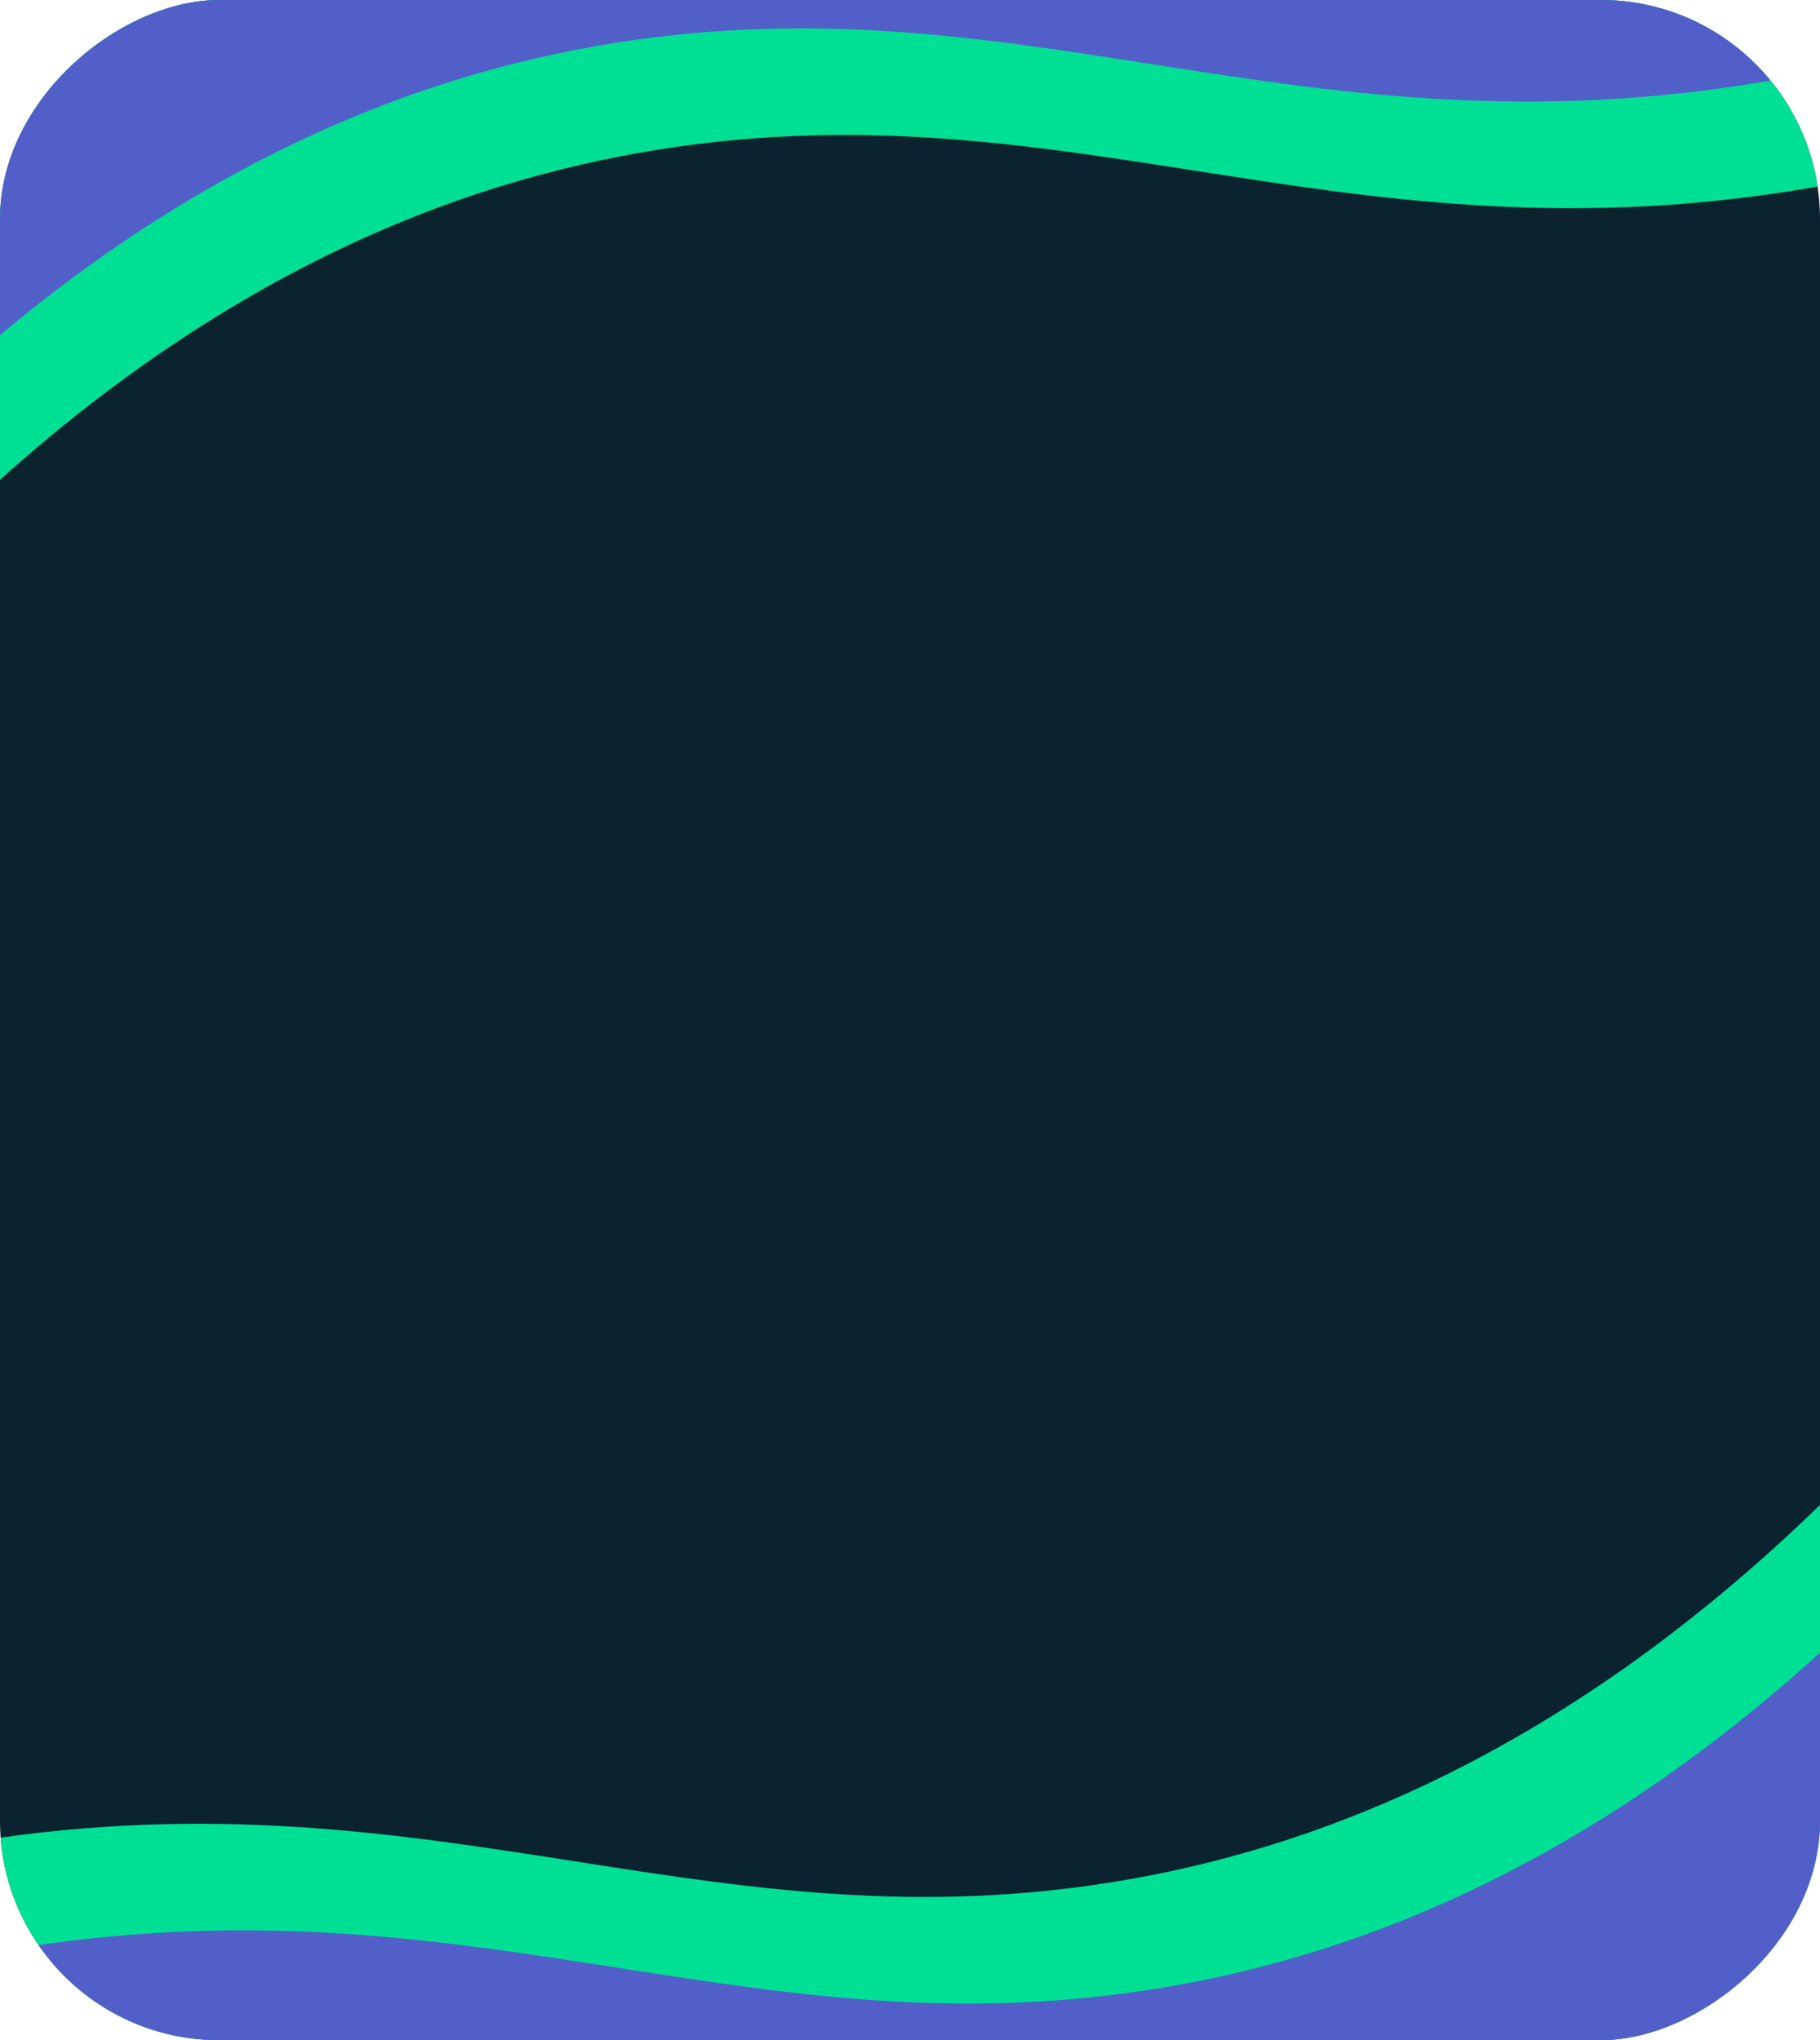 <svg width="415" height="465" viewBox="0 0 415 465" fill="none" xmlns="http://www.w3.org/2000/svg">
<g clip-path="url(#clip0_134_2681)">
<path d="M0 1346L-9.73016e-05 -880L415 -880L415 1346L0 1346Z" fill="#0A232E"/>
<path d="M543 -8.463L435.079 -282.573L-129.532 -143.88L-21.612 130.23C43.388 62.835 105.265 41.28 149.964 34.122C246.142 18.72 308.947 62.563 418.926 41.71C475.36 31.005 517.105 8.407 543 -8.463Z" fill="#00E095"/>
<path d="M533 -32.758L425.079 -306.869L-139.532 -168.176L-31.612 105.935C33.388 38.539 95.265 16.984 139.964 9.826C236.142 -5.576 298.947 38.267 408.926 17.414C465.36 6.709 507.105 -15.889 533 -32.758Z" fill="#535FC8"/>
<path d="M-139.532 471.593L-31.611 745.704L533 607.011L425.079 332.9C360.08 400.296 298.203 421.851 253.504 429.009C157.326 444.411 94.52 400.568 -15.458 421.421C-71.892 432.126 -113.637 454.724 -139.532 471.593Z" fill="#00E095"/>
<path d="M-129.532 495.889L-21.611 770L543 631.307L435.079 357.196C370.08 424.592 308.203 446.147 263.504 453.304C167.326 468.707 104.52 424.864 -5.458 445.717C-61.892 456.422 -103.637 479.02 -129.532 495.889Z" fill="#535FC8"/>
</g>
<defs>
<clipPath id="clip0_134_2681">
<rect y="465" width="465" height="415" rx="50" transform="rotate(-90 0 465)" fill="white"/>
</clipPath>
</defs>
</svg>

